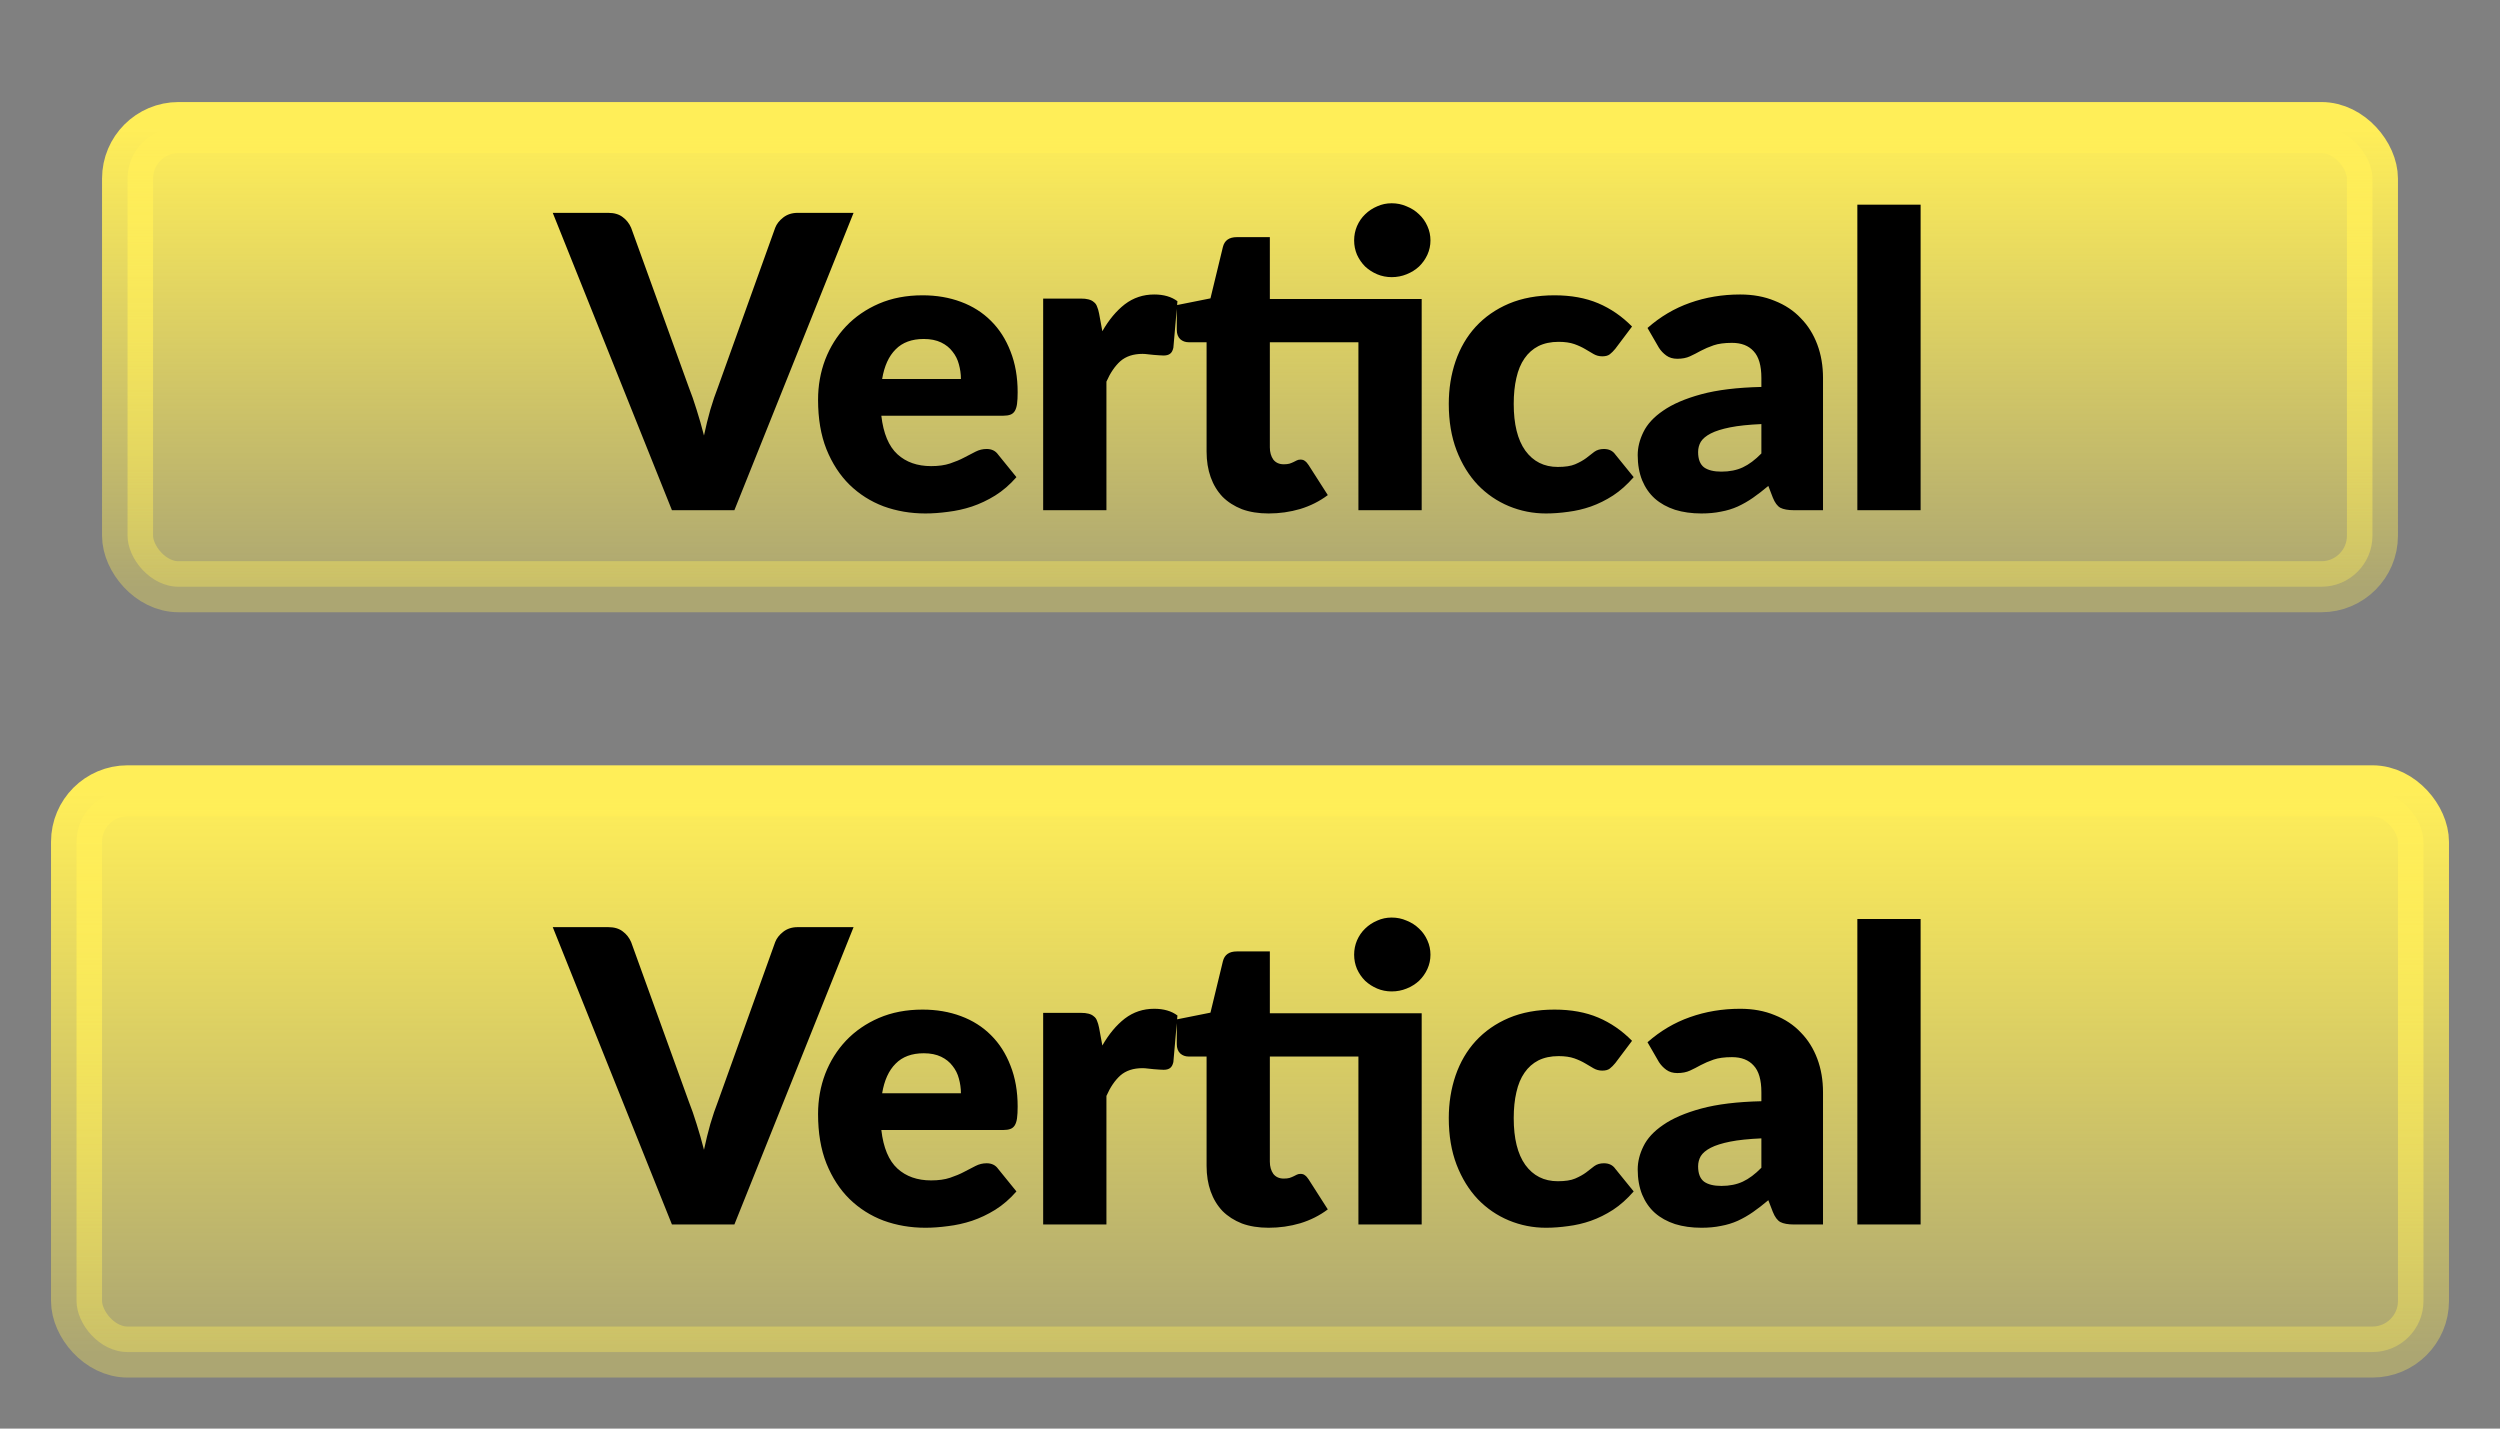 <svg width="49" height="28" viewBox="0 0 49 28" fill="none" xmlns="http://www.w3.org/2000/svg">
<rect x="0" y="0" width="49" height="28" fill="#808080" stroke="none"/>
<rect x="2.5" y="2.5" width="44" height="9" rx="1" fill="url(#paint0_linear)"/>
<rect x="2.5" y="2.5" width="44" height="9" rx="1" stroke="url(#paint1_linear)"/>
<path d="M16.73 4.172L14.394 10H13.17L10.834 4.172H11.922C12.04 4.172 12.134 4.2 12.206 4.256C12.278 4.309 12.333 4.379 12.37 4.464L13.498 7.584C13.552 7.72 13.604 7.869 13.654 8.032C13.705 8.192 13.753 8.36 13.798 8.536C13.835 8.36 13.877 8.192 13.922 8.032C13.97 7.869 14.021 7.72 14.074 7.584L15.194 4.464C15.223 4.389 15.275 4.323 15.35 4.264C15.428 4.203 15.522 4.172 15.634 4.172H16.73ZM18.834 7.428C18.834 7.329 18.82 7.233 18.794 7.14C18.77 7.047 18.728 6.964 18.67 6.892C18.614 6.817 18.539 6.757 18.446 6.712C18.352 6.667 18.239 6.644 18.106 6.644C17.871 6.644 17.687 6.712 17.554 6.848C17.42 6.981 17.332 7.175 17.29 7.428H18.834ZM17.274 8.148C17.314 8.495 17.419 8.747 17.59 8.904C17.76 9.059 17.98 9.136 18.25 9.136C18.394 9.136 18.518 9.119 18.622 9.084C18.726 9.049 18.818 9.011 18.898 8.968C18.98 8.925 19.055 8.887 19.122 8.852C19.191 8.817 19.263 8.8 19.338 8.8C19.436 8.8 19.511 8.836 19.562 8.908L19.922 9.352C19.794 9.499 19.655 9.619 19.506 9.712C19.359 9.803 19.207 9.875 19.05 9.928C18.895 9.979 18.739 10.013 18.582 10.032C18.427 10.053 18.279 10.064 18.138 10.064C17.847 10.064 17.574 10.017 17.318 9.924C17.064 9.828 16.842 9.687 16.65 9.5C16.46 9.313 16.31 9.081 16.198 8.804C16.088 8.527 16.034 8.204 16.034 7.836C16.034 7.559 16.08 7.296 16.174 7.048C16.27 6.8 16.406 6.583 16.582 6.396C16.76 6.209 16.975 6.061 17.226 5.952C17.479 5.843 17.764 5.788 18.082 5.788C18.356 5.788 18.607 5.831 18.834 5.916C19.063 6.001 19.259 6.125 19.422 6.288C19.587 6.451 19.715 6.651 19.806 6.888C19.899 7.123 19.946 7.389 19.946 7.688C19.946 7.781 19.942 7.857 19.934 7.916C19.926 7.975 19.911 8.021 19.89 8.056C19.868 8.091 19.839 8.115 19.802 8.128C19.767 8.141 19.722 8.148 19.666 8.148H17.274ZM21.606 6.492C21.734 6.268 21.881 6.092 22.046 5.964C22.214 5.836 22.406 5.772 22.622 5.772C22.809 5.772 22.961 5.816 23.078 5.904L22.998 6.816C22.985 6.875 22.962 6.915 22.93 6.936C22.901 6.957 22.86 6.968 22.806 6.968C22.785 6.968 22.757 6.967 22.722 6.964C22.688 6.961 22.652 6.959 22.614 6.956C22.577 6.951 22.538 6.947 22.498 6.944C22.461 6.939 22.426 6.936 22.394 6.936C22.213 6.936 22.068 6.984 21.958 7.08C21.852 7.176 21.761 7.309 21.686 7.48V10H20.446V5.852H21.182C21.244 5.852 21.294 5.857 21.334 5.868C21.377 5.879 21.412 5.896 21.438 5.92C21.468 5.941 21.489 5.971 21.502 6.008C21.518 6.045 21.532 6.091 21.542 6.144L21.606 6.492ZM27.865 10H26.625V6.708H24.889V8.768C24.889 8.864 24.912 8.944 24.957 9.008C25.005 9.069 25.073 9.1 25.161 9.1C25.206 9.1 25.244 9.096 25.273 9.088C25.305 9.077 25.332 9.067 25.353 9.056C25.377 9.043 25.398 9.032 25.417 9.024C25.438 9.013 25.462 9.008 25.489 9.008C25.526 9.008 25.556 9.017 25.577 9.036C25.601 9.052 25.625 9.079 25.649 9.116L26.025 9.704C25.865 9.824 25.685 9.915 25.485 9.976C25.285 10.035 25.078 10.064 24.865 10.064C24.668 10.064 24.493 10.036 24.341 9.98C24.192 9.921 24.065 9.84 23.961 9.736C23.86 9.629 23.782 9.501 23.729 9.352C23.676 9.203 23.649 9.036 23.649 8.852V6.708H23.297C23.233 6.708 23.178 6.688 23.133 6.648C23.088 6.605 23.065 6.544 23.065 6.464V5.98L23.725 5.848L23.969 4.84C24.001 4.712 24.092 4.648 24.241 4.648H24.889V5.86H27.865V10ZM28.037 4.712C28.037 4.811 28.017 4.904 27.977 4.992C27.937 5.08 27.882 5.157 27.813 5.224C27.744 5.288 27.662 5.339 27.569 5.376C27.478 5.413 27.381 5.432 27.277 5.432C27.176 5.432 27.081 5.413 26.993 5.376C26.905 5.339 26.826 5.288 26.757 5.224C26.69 5.157 26.637 5.08 26.597 4.992C26.56 4.904 26.541 4.811 26.541 4.712C26.541 4.613 26.56 4.52 26.597 4.432C26.637 4.341 26.69 4.264 26.757 4.2C26.826 4.133 26.905 4.081 26.993 4.044C27.081 4.004 27.176 3.984 27.277 3.984C27.381 3.984 27.478 4.004 27.569 4.044C27.662 4.081 27.744 4.133 27.813 4.2C27.882 4.264 27.937 4.341 27.977 4.432C28.017 4.52 28.037 4.613 28.037 4.712ZM31.66 6.836C31.623 6.881 31.587 6.917 31.552 6.944C31.518 6.971 31.468 6.984 31.404 6.984C31.343 6.984 31.287 6.969 31.236 6.94C31.189 6.911 31.134 6.879 31.073 6.844C31.011 6.807 30.939 6.773 30.857 6.744C30.774 6.715 30.671 6.7 30.549 6.7C30.396 6.7 30.265 6.728 30.152 6.784C30.043 6.84 29.953 6.92 29.881 7.024C29.808 7.128 29.755 7.256 29.721 7.408C29.686 7.557 29.669 7.727 29.669 7.916C29.669 8.313 29.744 8.619 29.896 8.832C30.051 9.045 30.263 9.152 30.532 9.152C30.677 9.152 30.79 9.135 30.872 9.1C30.958 9.063 31.03 9.023 31.088 8.98C31.147 8.935 31.201 8.893 31.248 8.856C31.299 8.819 31.362 8.8 31.436 8.8C31.535 8.8 31.61 8.836 31.66 8.908L32.02 9.352C31.892 9.499 31.758 9.619 31.616 9.712C31.475 9.803 31.33 9.875 31.18 9.928C31.034 9.979 30.886 10.013 30.736 10.032C30.587 10.053 30.442 10.064 30.3 10.064C30.047 10.064 29.805 10.016 29.573 9.92C29.343 9.824 29.14 9.685 28.965 9.504C28.791 9.32 28.652 9.095 28.549 8.828C28.447 8.561 28.396 8.257 28.396 7.916C28.396 7.617 28.441 7.339 28.529 7.08C28.619 6.819 28.751 6.593 28.924 6.404C29.101 6.212 29.317 6.061 29.573 5.952C29.831 5.843 30.13 5.788 30.468 5.788C30.794 5.788 31.079 5.84 31.325 5.944C31.57 6.048 31.791 6.2 31.988 6.4L31.66 6.836ZM34.523 8.312C34.275 8.323 34.071 8.344 33.911 8.376C33.751 8.408 33.624 8.448 33.531 8.496C33.438 8.544 33.373 8.599 33.335 8.66C33.3 8.721 33.283 8.788 33.283 8.86C33.283 9.001 33.322 9.101 33.399 9.16C33.477 9.216 33.59 9.244 33.739 9.244C33.899 9.244 34.039 9.216 34.159 9.16C34.279 9.104 34.401 9.013 34.523 8.888V8.312ZM32.291 6.428C32.542 6.207 32.819 6.043 33.123 5.936C33.43 5.827 33.758 5.772 34.107 5.772C34.358 5.772 34.583 5.813 34.783 5.896C34.986 5.976 35.157 6.089 35.295 6.236C35.437 6.38 35.544 6.552 35.619 6.752C35.694 6.952 35.731 7.171 35.731 7.408V10H35.163C35.046 10 34.956 9.984 34.895 9.952C34.837 9.92 34.787 9.853 34.747 9.752L34.659 9.524C34.555 9.612 34.455 9.689 34.359 9.756C34.263 9.823 34.163 9.88 34.059 9.928C33.958 9.973 33.849 10.007 33.731 10.028C33.617 10.052 33.489 10.064 33.347 10.064C33.158 10.064 32.986 10.04 32.831 9.992C32.676 9.941 32.544 9.868 32.435 9.772C32.328 9.676 32.246 9.557 32.187 9.416C32.129 9.272 32.099 9.107 32.099 8.92C32.099 8.771 32.136 8.62 32.211 8.468C32.286 8.313 32.415 8.173 32.599 8.048C32.783 7.92 33.031 7.813 33.343 7.728C33.655 7.643 34.048 7.595 34.523 7.584V7.408C34.523 7.165 34.472 6.991 34.371 6.884C34.273 6.775 34.131 6.72 33.947 6.72C33.8 6.72 33.681 6.736 33.587 6.768C33.494 6.8 33.41 6.836 33.335 6.876C33.263 6.916 33.193 6.952 33.123 6.984C33.054 7.016 32.971 7.032 32.875 7.032C32.79 7.032 32.718 7.011 32.659 6.968C32.6 6.925 32.553 6.875 32.515 6.816L32.291 6.428ZM37.644 4.012V10H36.404V4.012H37.644Z" fill="black"/>
<rect x="1.5" y="15.5" width="46" height="11" rx="1" fill="url(#paint2_linear)"/>
<rect x="1.5" y="15.5" width="46" height="11" rx="1" stroke="url(#paint3_linear)"/>
<path d="M16.73 18.172L14.394 24H13.17L10.834 18.172H11.922C12.04 18.172 12.134 18.2 12.206 18.256C12.278 18.309 12.333 18.379 12.37 18.464L13.498 21.584C13.552 21.72 13.604 21.869 13.654 22.032C13.705 22.192 13.753 22.36 13.798 22.536C13.835 22.36 13.877 22.192 13.922 22.032C13.97 21.869 14.021 21.72 14.074 21.584L15.194 18.464C15.223 18.389 15.275 18.323 15.35 18.264C15.428 18.203 15.522 18.172 15.634 18.172H16.73ZM18.834 21.428C18.834 21.329 18.82 21.233 18.794 21.14C18.77 21.047 18.728 20.964 18.67 20.892C18.614 20.817 18.539 20.757 18.446 20.712C18.352 20.667 18.239 20.644 18.106 20.644C17.871 20.644 17.687 20.712 17.554 20.848C17.42 20.981 17.332 21.175 17.29 21.428H18.834ZM17.274 22.148C17.314 22.495 17.419 22.747 17.59 22.904C17.76 23.059 17.98 23.136 18.25 23.136C18.394 23.136 18.518 23.119 18.622 23.084C18.726 23.049 18.818 23.011 18.898 22.968C18.98 22.925 19.055 22.887 19.122 22.852C19.191 22.817 19.263 22.8 19.338 22.8C19.436 22.8 19.511 22.836 19.562 22.908L19.922 23.352C19.794 23.499 19.655 23.619 19.506 23.712C19.359 23.803 19.207 23.875 19.05 23.928C18.895 23.979 18.739 24.013 18.582 24.032C18.427 24.053 18.279 24.064 18.138 24.064C17.847 24.064 17.574 24.017 17.318 23.924C17.064 23.828 16.842 23.687 16.65 23.5C16.46 23.313 16.31 23.081 16.198 22.804C16.088 22.527 16.034 22.204 16.034 21.836C16.034 21.559 16.08 21.296 16.174 21.048C16.27 20.8 16.406 20.583 16.582 20.396C16.76 20.209 16.975 20.061 17.226 19.952C17.479 19.843 17.764 19.788 18.082 19.788C18.356 19.788 18.607 19.831 18.834 19.916C19.063 20.001 19.259 20.125 19.422 20.288C19.587 20.451 19.715 20.651 19.806 20.888C19.899 21.123 19.946 21.389 19.946 21.688C19.946 21.781 19.942 21.857 19.934 21.916C19.926 21.975 19.911 22.021 19.89 22.056C19.868 22.091 19.839 22.115 19.802 22.128C19.767 22.141 19.722 22.148 19.666 22.148H17.274ZM21.606 20.492C21.734 20.268 21.881 20.092 22.046 19.964C22.214 19.836 22.406 19.772 22.622 19.772C22.809 19.772 22.961 19.816 23.078 19.904L22.998 20.816C22.985 20.875 22.962 20.915 22.93 20.936C22.901 20.957 22.86 20.968 22.806 20.968C22.785 20.968 22.757 20.967 22.722 20.964C22.688 20.961 22.652 20.959 22.614 20.956C22.577 20.951 22.538 20.947 22.498 20.944C22.461 20.939 22.426 20.936 22.394 20.936C22.213 20.936 22.068 20.984 21.958 21.08C21.852 21.176 21.761 21.309 21.686 21.48V24H20.446V19.852H21.182C21.244 19.852 21.294 19.857 21.334 19.868C21.377 19.879 21.412 19.896 21.438 19.92C21.468 19.941 21.489 19.971 21.502 20.008C21.518 20.045 21.532 20.091 21.542 20.144L21.606 20.492ZM27.865 24H26.625V20.708H24.889V22.768C24.889 22.864 24.912 22.944 24.957 23.008C25.005 23.069 25.073 23.1 25.161 23.1C25.206 23.1 25.244 23.096 25.273 23.088C25.305 23.077 25.332 23.067 25.353 23.056C25.377 23.043 25.398 23.032 25.417 23.024C25.438 23.013 25.462 23.008 25.489 23.008C25.526 23.008 25.556 23.017 25.577 23.036C25.601 23.052 25.625 23.079 25.649 23.116L26.025 23.704C25.865 23.824 25.685 23.915 25.485 23.976C25.285 24.035 25.078 24.064 24.865 24.064C24.668 24.064 24.493 24.036 24.341 23.98C24.192 23.921 24.065 23.84 23.961 23.736C23.86 23.629 23.782 23.501 23.729 23.352C23.676 23.203 23.649 23.036 23.649 22.852V20.708H23.297C23.233 20.708 23.178 20.688 23.133 20.648C23.088 20.605 23.065 20.544 23.065 20.464V19.98L23.725 19.848L23.969 18.84C24.001 18.712 24.092 18.648 24.241 18.648H24.889V19.86H27.865V24ZM28.037 18.712C28.037 18.811 28.017 18.904 27.977 18.992C27.937 19.08 27.882 19.157 27.813 19.224C27.744 19.288 27.662 19.339 27.569 19.376C27.478 19.413 27.381 19.432 27.277 19.432C27.176 19.432 27.081 19.413 26.993 19.376C26.905 19.339 26.826 19.288 26.757 19.224C26.69 19.157 26.637 19.08 26.597 18.992C26.56 18.904 26.541 18.811 26.541 18.712C26.541 18.613 26.56 18.52 26.597 18.432C26.637 18.341 26.69 18.264 26.757 18.2C26.826 18.133 26.905 18.081 26.993 18.044C27.081 18.004 27.176 17.984 27.277 17.984C27.381 17.984 27.478 18.004 27.569 18.044C27.662 18.081 27.744 18.133 27.813 18.2C27.882 18.264 27.937 18.341 27.977 18.432C28.017 18.52 28.037 18.613 28.037 18.712ZM31.66 20.836C31.623 20.881 31.587 20.917 31.552 20.944C31.518 20.971 31.468 20.984 31.404 20.984C31.343 20.984 31.287 20.969 31.236 20.94C31.189 20.911 31.134 20.879 31.073 20.844C31.011 20.807 30.939 20.773 30.857 20.744C30.774 20.715 30.671 20.7 30.549 20.7C30.396 20.7 30.265 20.728 30.152 20.784C30.043 20.84 29.953 20.92 29.881 21.024C29.808 21.128 29.755 21.256 29.721 21.408C29.686 21.557 29.669 21.727 29.669 21.916C29.669 22.313 29.744 22.619 29.896 22.832C30.051 23.045 30.263 23.152 30.532 23.152C30.677 23.152 30.79 23.135 30.872 23.1C30.958 23.063 31.03 23.023 31.088 22.98C31.147 22.935 31.201 22.893 31.248 22.856C31.299 22.819 31.362 22.8 31.436 22.8C31.535 22.8 31.61 22.836 31.66 22.908L32.02 23.352C31.892 23.499 31.758 23.619 31.616 23.712C31.475 23.803 31.33 23.875 31.18 23.928C31.034 23.979 30.886 24.013 30.736 24.032C30.587 24.053 30.442 24.064 30.3 24.064C30.047 24.064 29.805 24.016 29.573 23.92C29.343 23.824 29.14 23.685 28.965 23.504C28.791 23.32 28.652 23.095 28.549 22.828C28.447 22.561 28.396 22.257 28.396 21.916C28.396 21.617 28.441 21.339 28.529 21.08C28.619 20.819 28.751 20.593 28.924 20.404C29.101 20.212 29.317 20.061 29.573 19.952C29.831 19.843 30.13 19.788 30.468 19.788C30.794 19.788 31.079 19.84 31.325 19.944C31.57 20.048 31.791 20.2 31.988 20.4L31.66 20.836ZM34.523 22.312C34.275 22.323 34.071 22.344 33.911 22.376C33.751 22.408 33.624 22.448 33.531 22.496C33.438 22.544 33.373 22.599 33.335 22.66C33.3 22.721 33.283 22.788 33.283 22.86C33.283 23.001 33.322 23.101 33.399 23.16C33.477 23.216 33.59 23.244 33.739 23.244C33.899 23.244 34.039 23.216 34.159 23.16C34.279 23.104 34.401 23.013 34.523 22.888V22.312ZM32.291 20.428C32.542 20.207 32.819 20.043 33.123 19.936C33.43 19.827 33.758 19.772 34.107 19.772C34.358 19.772 34.583 19.813 34.783 19.896C34.986 19.976 35.157 20.089 35.295 20.236C35.437 20.38 35.544 20.552 35.619 20.752C35.694 20.952 35.731 21.171 35.731 21.408V24H35.163C35.046 24 34.956 23.984 34.895 23.952C34.837 23.92 34.787 23.853 34.747 23.752L34.659 23.524C34.555 23.612 34.455 23.689 34.359 23.756C34.263 23.823 34.163 23.88 34.059 23.928C33.958 23.973 33.849 24.007 33.731 24.028C33.617 24.052 33.489 24.064 33.347 24.064C33.158 24.064 32.986 24.04 32.831 23.992C32.676 23.941 32.544 23.868 32.435 23.772C32.328 23.676 32.246 23.557 32.187 23.416C32.129 23.272 32.099 23.107 32.099 22.92C32.099 22.771 32.136 22.62 32.211 22.468C32.286 22.313 32.415 22.173 32.599 22.048C32.783 21.92 33.031 21.813 33.343 21.728C33.655 21.643 34.048 21.595 34.523 21.584V21.408C34.523 21.165 34.472 20.991 34.371 20.884C34.273 20.775 34.131 20.72 33.947 20.72C33.8 20.72 33.681 20.736 33.587 20.768C33.494 20.8 33.41 20.836 33.335 20.876C33.263 20.916 33.193 20.952 33.123 20.984C33.054 21.016 32.971 21.032 32.875 21.032C32.79 21.032 32.718 21.011 32.659 20.968C32.6 20.925 32.553 20.875 32.515 20.816L32.291 20.428ZM37.644 18.012V24H36.404V18.012H37.644Z" fill="black"/>
<defs>
<linearGradient id="paint0_linear" x1="24.5" y1="2.5" x2="24.5" y2="11.5" gradientUnits="userSpaceOnUse">
<stop stop-color="#FFEE58"/>
<stop offset="1" stop-color="#FFEE58" stop-opacity="0.35"/>
</linearGradient>
<linearGradient id="paint1_linear" x1="24.5" y1="2.5" x2="24.5" y2="11.5" gradientUnits="userSpaceOnUse">
<stop stop-color="#FFEE58"/>
<stop offset="1" stop-color="#FFEE58" stop-opacity="0.35"/>
</linearGradient>
<linearGradient id="paint2_linear" x1="24.5" y1="15.5" x2="24.5" y2="26.5" gradientUnits="userSpaceOnUse">
<stop stop-color="#FFEE58"/>
<stop offset="1" stop-color="#FFEE58" stop-opacity="0.35"/>
</linearGradient>
<linearGradient id="paint3_linear" x1="24.5" y1="15.5" x2="24.5" y2="26.5" gradientUnits="userSpaceOnUse">
<stop stop-color="#FFEE58"/>
<stop offset="1" stop-color="#FFEE58" stop-opacity="0.35"/>
</linearGradient>
</defs>
</svg>
